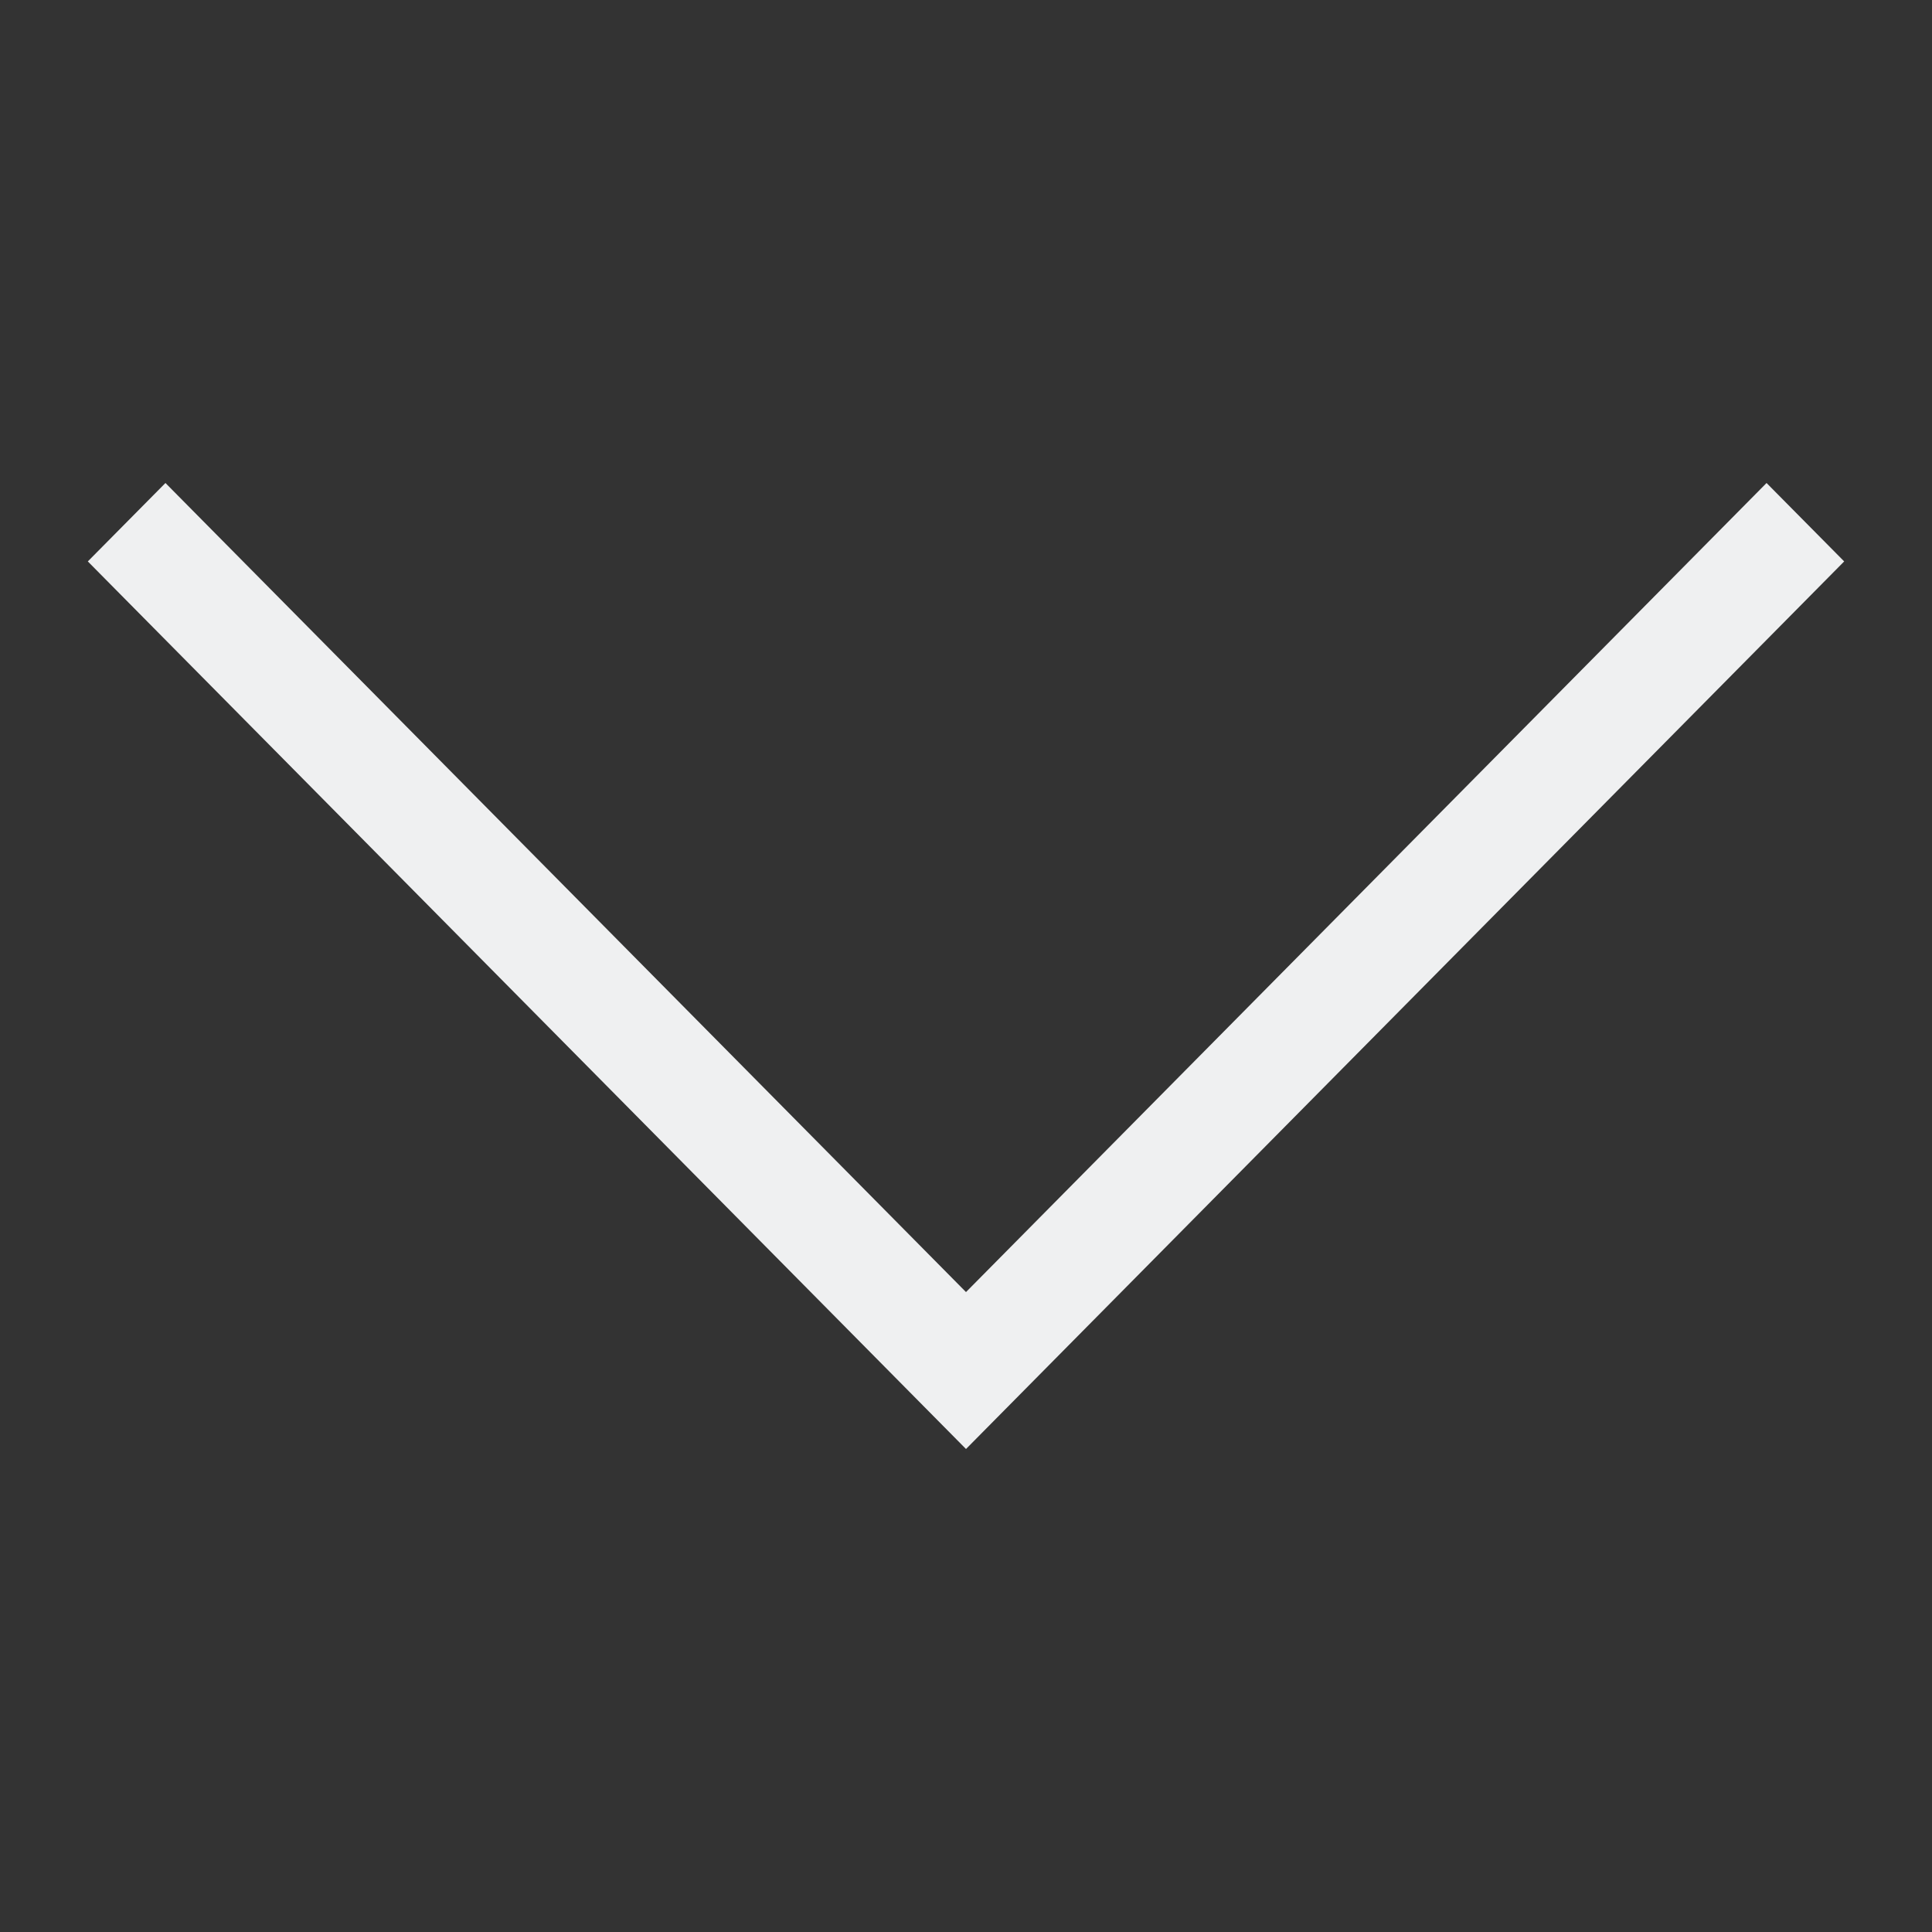<?xml version="1.0" encoding="UTF-8"?>
<svg version="1.1" viewBox="0 0 22 22" xmlns="http://www.w3.org/2000/svg">
 <rect x="0" y="0" width="22" height="22" fill="#333333" stroke="none"/>
 <defs>
  <style type="text/css">.ColorScheme-Text {
        color:#eff0f1;
      }</style>
 </defs>
 <path class="ColorScheme-Text" d="m1.884 5.5-0.884 0.893 10 10.107 10-10.107-0.884-0.893-9.116 9.213-9.116-9.213" color="#eff0f1" fill="currentColor"/>
</svg>
